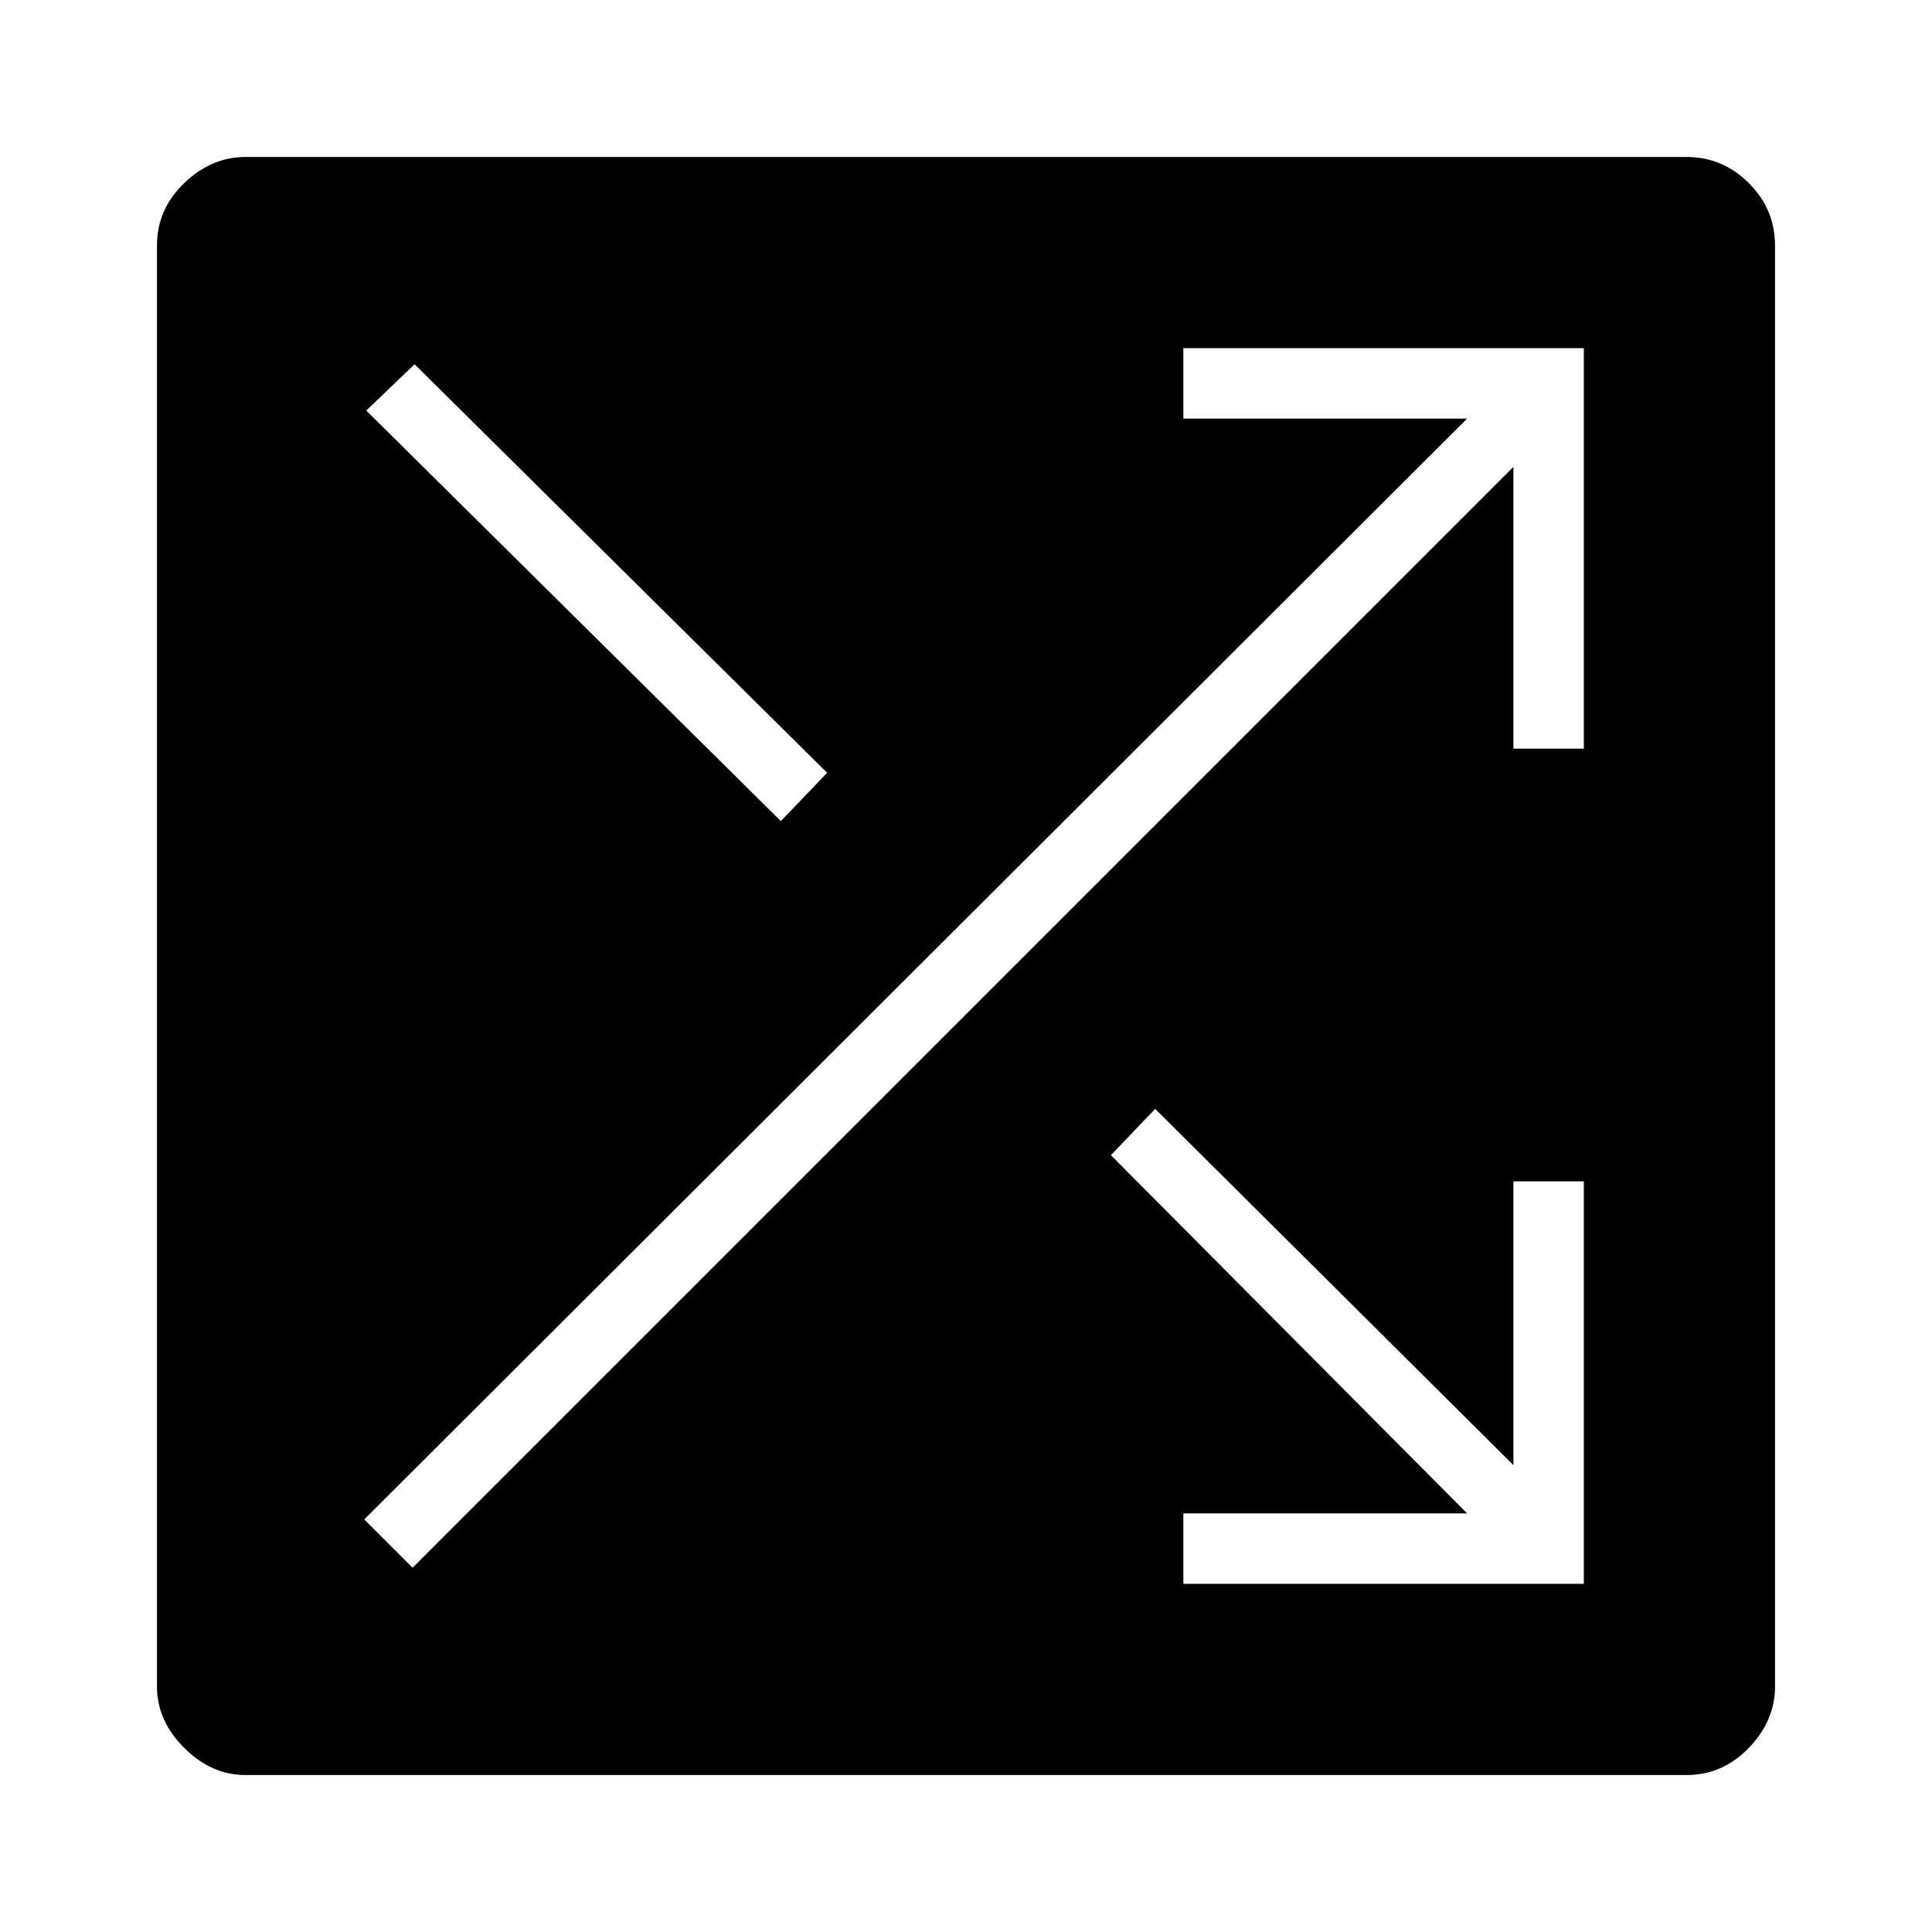 <svg xmlns="http://www.w3.org/2000/svg" height="48" width="48"><path d="M6.1 44.1Q5.25 44.1 4.575 43.425Q3.9 42.75 3.9 41.9V6.1Q3.9 5.2 4.575 4.55Q5.25 3.9 6.1 3.9H41.9Q42.8 3.9 43.45 4.55Q44.1 5.2 44.1 6.1V41.9Q44.1 42.75 43.45 43.425Q42.8 44.1 41.9 44.1ZM19.4 20.4 20.55 19.2 10.3 9.05 9.1 10.2ZM29.4 39.35H39.35V29.35H37.6V36.4L28.7 27.55L27.6 28.7L36.45 37.6H29.4ZM10.25 38.95 37.6 11.6V18.6H39.35V8.65H29.4V10.4H36.45L9.05 37.75Z"/></svg>
